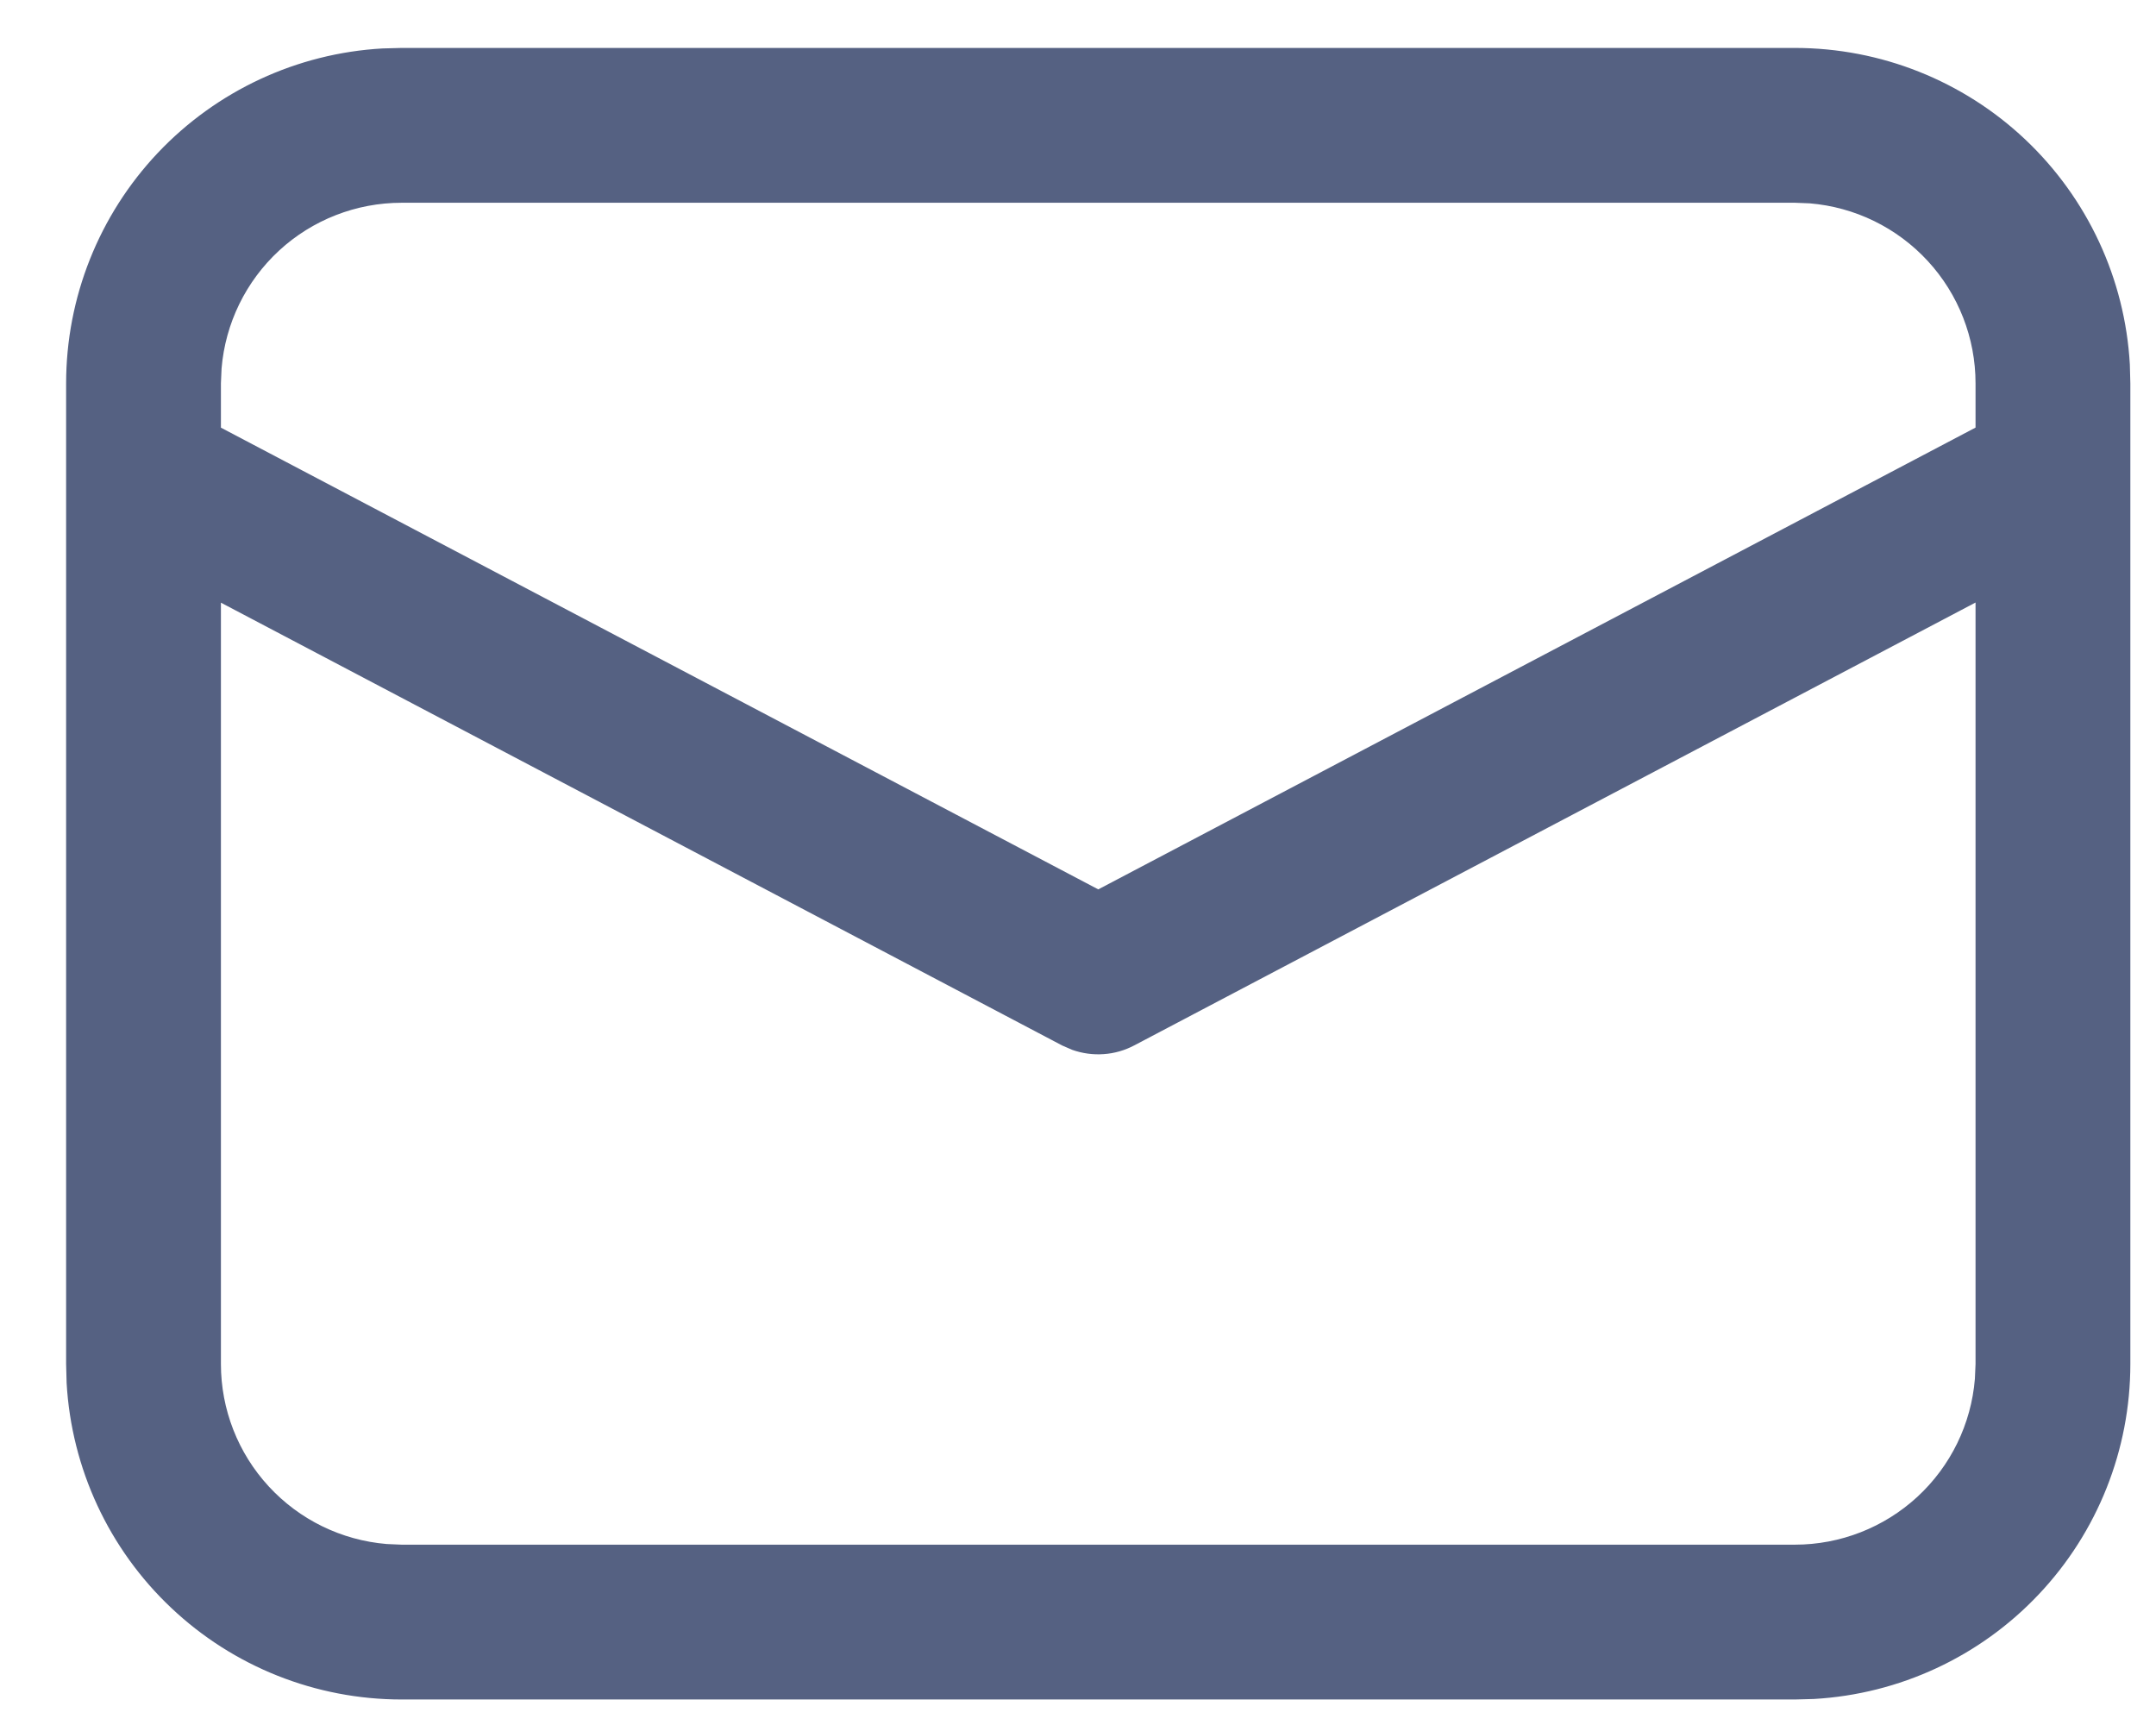 <svg width="30" height="24" viewBox="0 0 30 24" fill="none" xmlns="http://www.w3.org/2000/svg">
<path d="M5.588 0.667H24.976C26.168 0.667 27.315 1.123 28.181 1.941C29.048 2.76 29.569 3.88 29.636 5.07L29.643 5.334V18.978C29.643 20.17 29.187 21.317 28.368 22.183C27.55 23.05 26.43 23.57 25.24 23.638L24.976 23.645H5.588C4.395 23.645 3.248 23.189 2.382 22.37C1.515 21.552 0.995 20.432 0.927 19.242L0.92 18.978V5.334C0.92 4.142 1.376 2.995 2.195 2.128C3.014 1.262 4.133 0.741 5.323 0.674L5.588 0.667H24.976H5.588ZM27.489 8.383L15.784 14.544C15.652 14.614 15.507 14.656 15.358 14.666C15.209 14.677 15.059 14.656 14.918 14.606L14.78 14.546L3.074 8.385V18.978C3.074 19.608 3.311 20.216 3.739 20.68C4.166 21.144 4.752 21.43 5.381 21.482L5.588 21.491H24.976C25.607 21.491 26.215 21.253 26.679 20.826C27.143 20.398 27.429 19.812 27.48 19.183L27.489 18.978V8.383ZM24.976 2.821H5.588C4.957 2.821 4.349 3.058 3.885 3.485C3.421 3.913 3.135 4.499 3.083 5.127L3.074 5.334V5.95L15.282 12.374L27.489 5.949V5.334C27.489 4.703 27.252 4.095 26.824 3.631C26.396 3.167 25.81 2.881 25.181 2.829L24.976 2.821Z" fill="#556182"/>
</svg>
